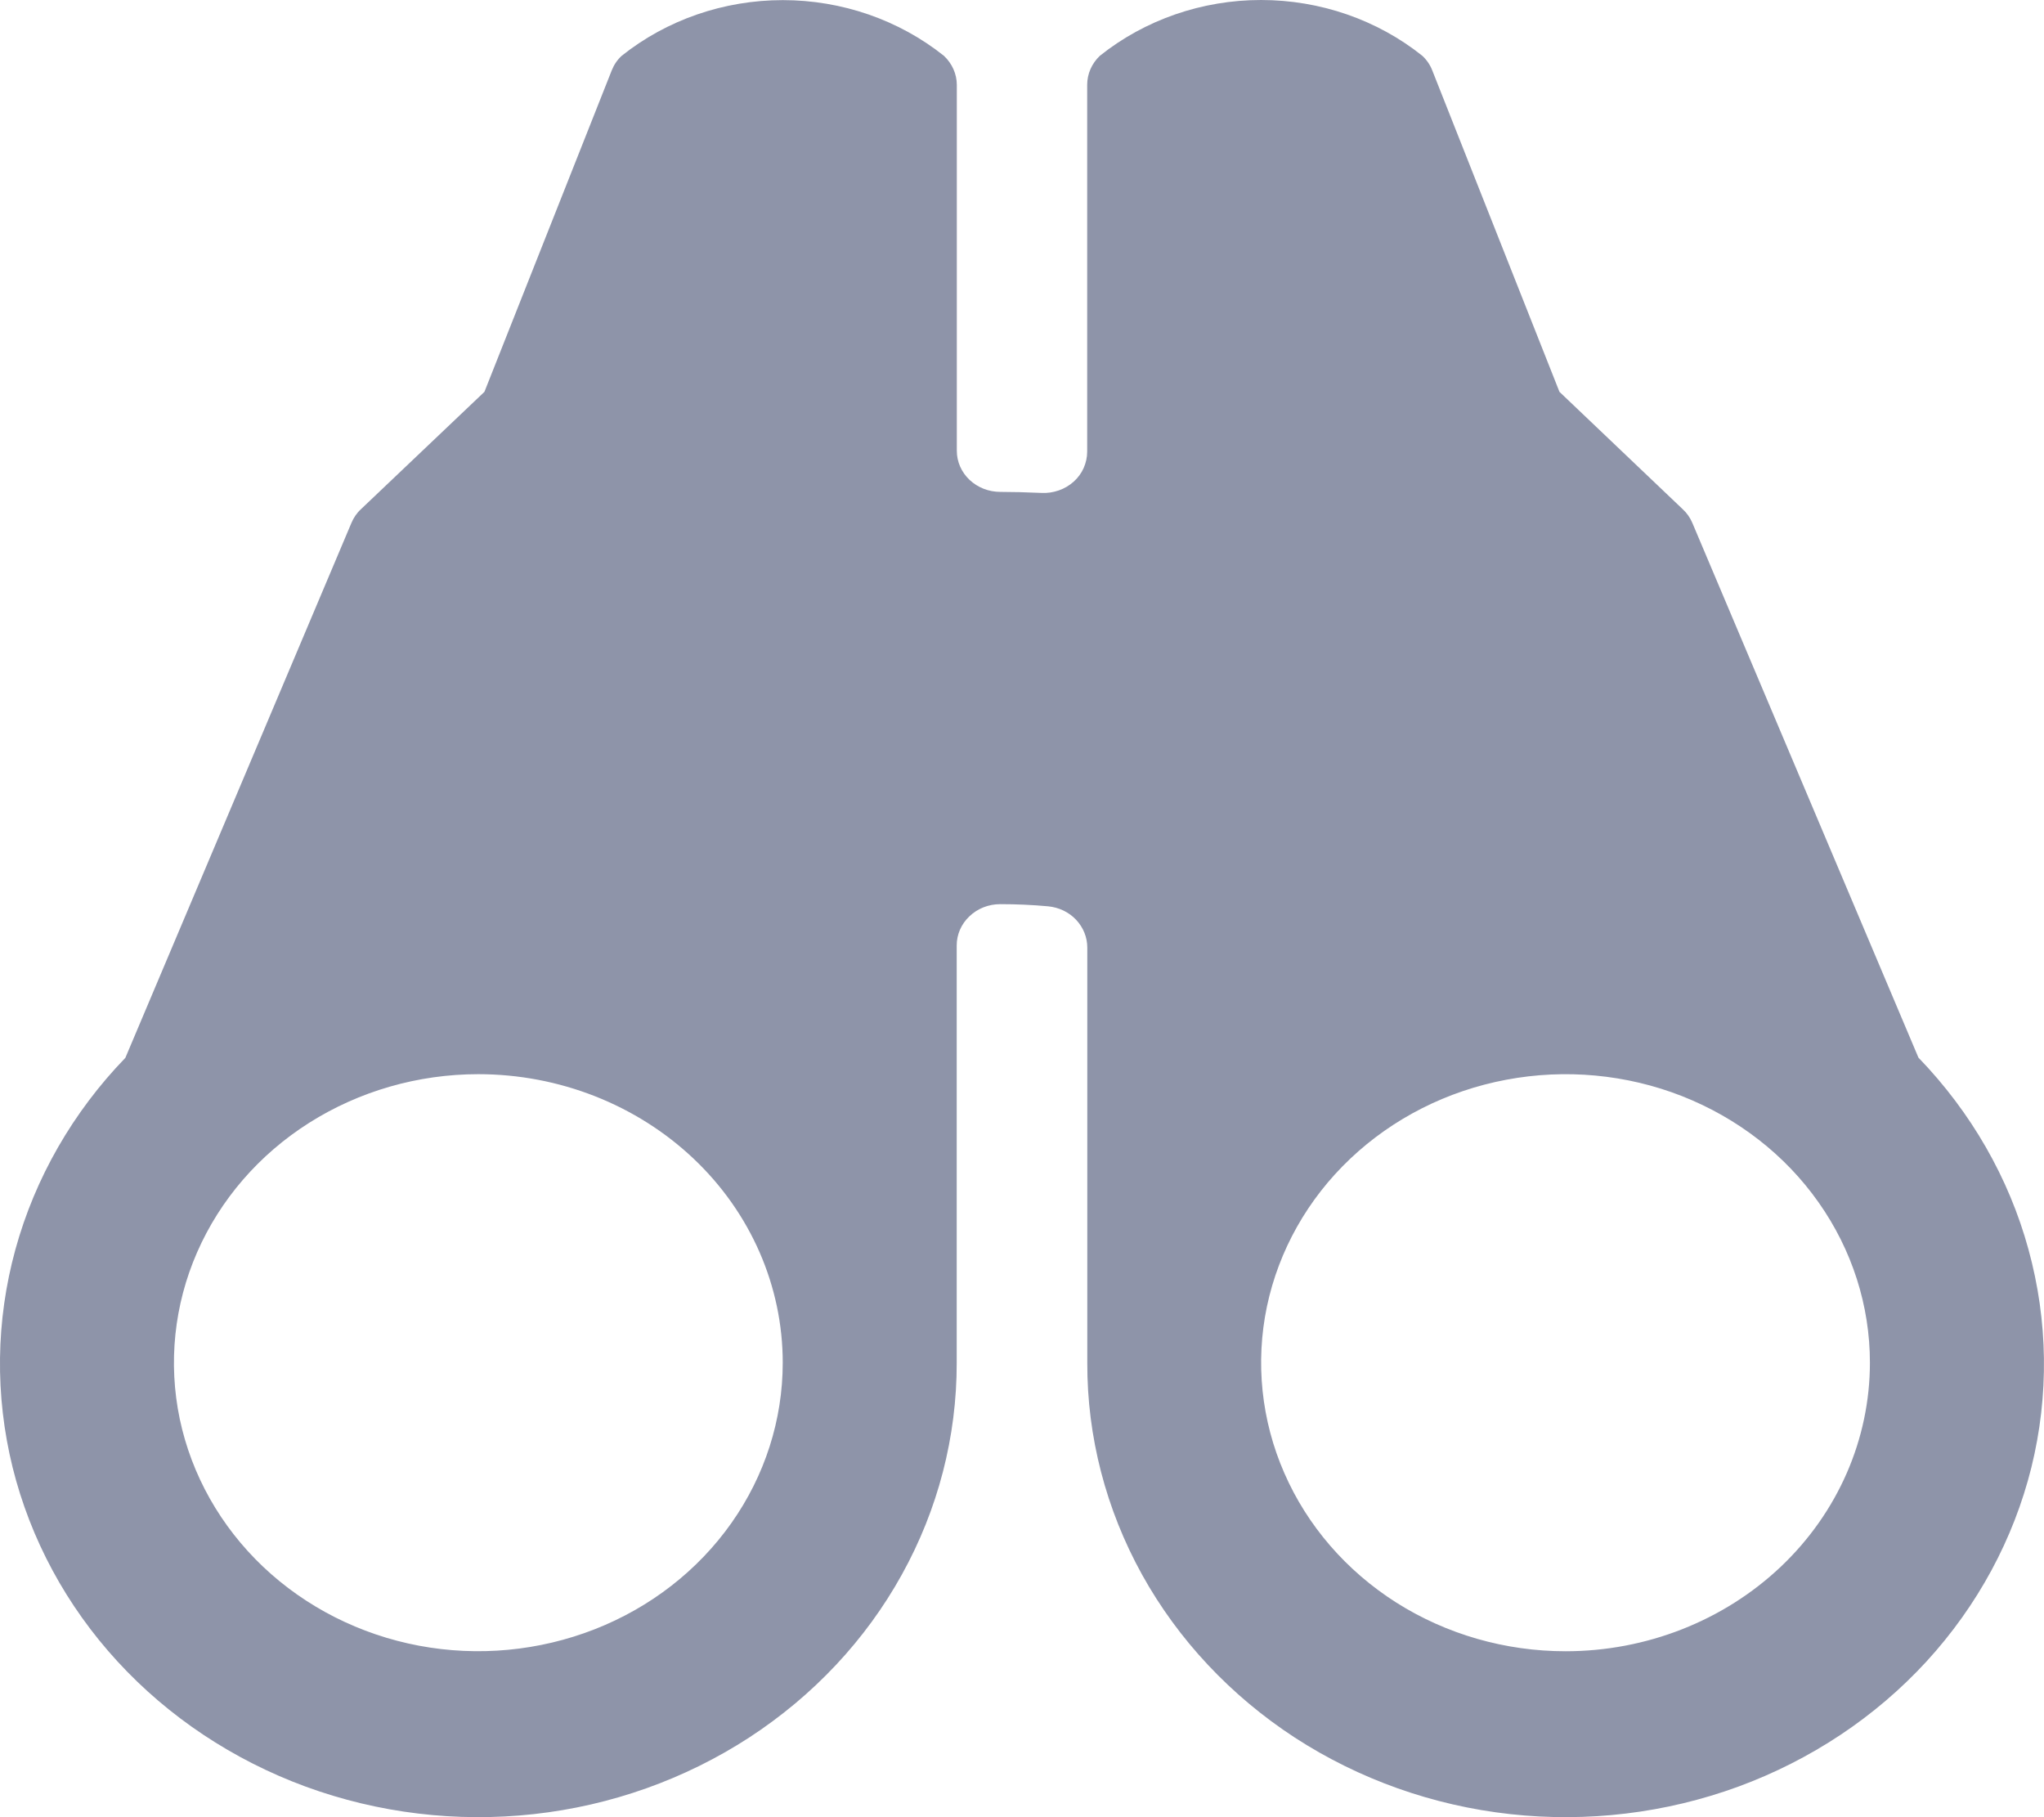 <svg width="18" height="16" viewBox="0 0 18 16" fill="none" xmlns="http://www.w3.org/2000/svg">
<path d="M16.895 9.314L14.904 4.606C14.885 4.56 14.856 4.518 14.819 4.484L13.733 3.45L12.613 0.62C12.594 0.571 12.564 0.527 12.525 0.491C12.128 0.174 11.625 0 11.105 0C10.586 0 10.083 0.174 9.686 0.491C9.614 0.559 9.574 0.651 9.574 0.747V3.977C9.574 4.027 9.563 4.075 9.543 4.121C9.523 4.166 9.493 4.207 9.455 4.241C9.417 4.275 9.373 4.301 9.324 4.318C9.275 4.335 9.223 4.343 9.171 4.34C9.032 4.334 8.914 4.331 8.809 4.331C8.707 4.331 8.61 4.293 8.538 4.225C8.466 4.157 8.426 4.065 8.426 3.969V0.748C8.426 0.652 8.385 0.56 8.313 0.492C7.916 0.175 7.413 0.001 6.894 0.001C6.374 0.001 5.871 0.175 5.474 0.492C5.435 0.528 5.406 0.572 5.387 0.62L4.266 3.45L3.178 4.484C3.141 4.518 3.113 4.56 3.094 4.606L1.104 9.314C0.641 9.793 0.309 10.372 0.136 11C-0.037 11.629 -0.045 12.287 0.111 12.92C0.268 13.552 0.584 14.138 1.034 14.628C1.484 15.118 2.053 15.496 2.692 15.731C3.331 15.965 4.02 16.048 4.701 15.973C5.382 15.898 6.032 15.666 6.597 15.299C7.162 14.931 7.624 14.439 7.942 13.864C8.261 13.289 8.426 12.649 8.425 12V8.324C8.425 8.228 8.465 8.136 8.537 8.068C8.609 7.999 8.706 7.961 8.808 7.961C8.949 7.961 9.09 7.967 9.23 7.98C9.325 7.989 9.413 8.031 9.476 8.098C9.54 8.166 9.575 8.253 9.575 8.343V12C9.573 12.649 9.739 13.289 10.057 13.864C10.376 14.439 10.838 14.931 11.402 15.299C11.967 15.666 12.618 15.898 13.299 15.973C13.979 16.048 14.669 15.965 15.308 15.731C15.947 15.496 16.516 15.118 16.966 14.628C17.415 14.138 17.732 13.552 17.889 12.92C18.045 12.287 18.036 11.629 17.863 11C17.691 10.372 17.358 9.793 16.896 9.314H16.895ZM6.893 11.998C6.893 12.501 6.736 12.992 6.441 13.41C6.147 13.827 5.728 14.153 5.238 14.345C4.748 14.537 4.209 14.588 3.689 14.49C3.169 14.392 2.692 14.15 2.317 13.795C1.942 13.439 1.687 12.987 1.583 12.494C1.48 12.001 1.533 11.49 1.736 11.026C1.939 10.562 2.282 10.165 2.723 9.886C3.164 9.607 3.682 9.458 4.212 9.458C4.923 9.458 5.605 9.726 6.108 10.202C6.611 10.678 6.893 11.325 6.893 11.998V11.998ZM13.787 14.539C13.256 14.539 12.738 14.39 12.297 14.111C11.856 13.831 11.513 13.435 11.31 12.97C11.107 12.506 11.054 11.995 11.157 11.503C11.261 11.01 11.516 10.557 11.891 10.202C12.266 9.847 12.743 9.605 13.264 9.507C13.784 9.409 14.323 9.459 14.812 9.651C15.302 9.844 15.721 10.169 16.015 10.587C16.31 11.005 16.467 11.496 16.467 11.998C16.467 12.672 16.185 13.318 15.682 13.795C15.179 14.271 14.498 14.539 13.787 14.539V14.539Z" fill="#8E94A9"/>
</svg>
